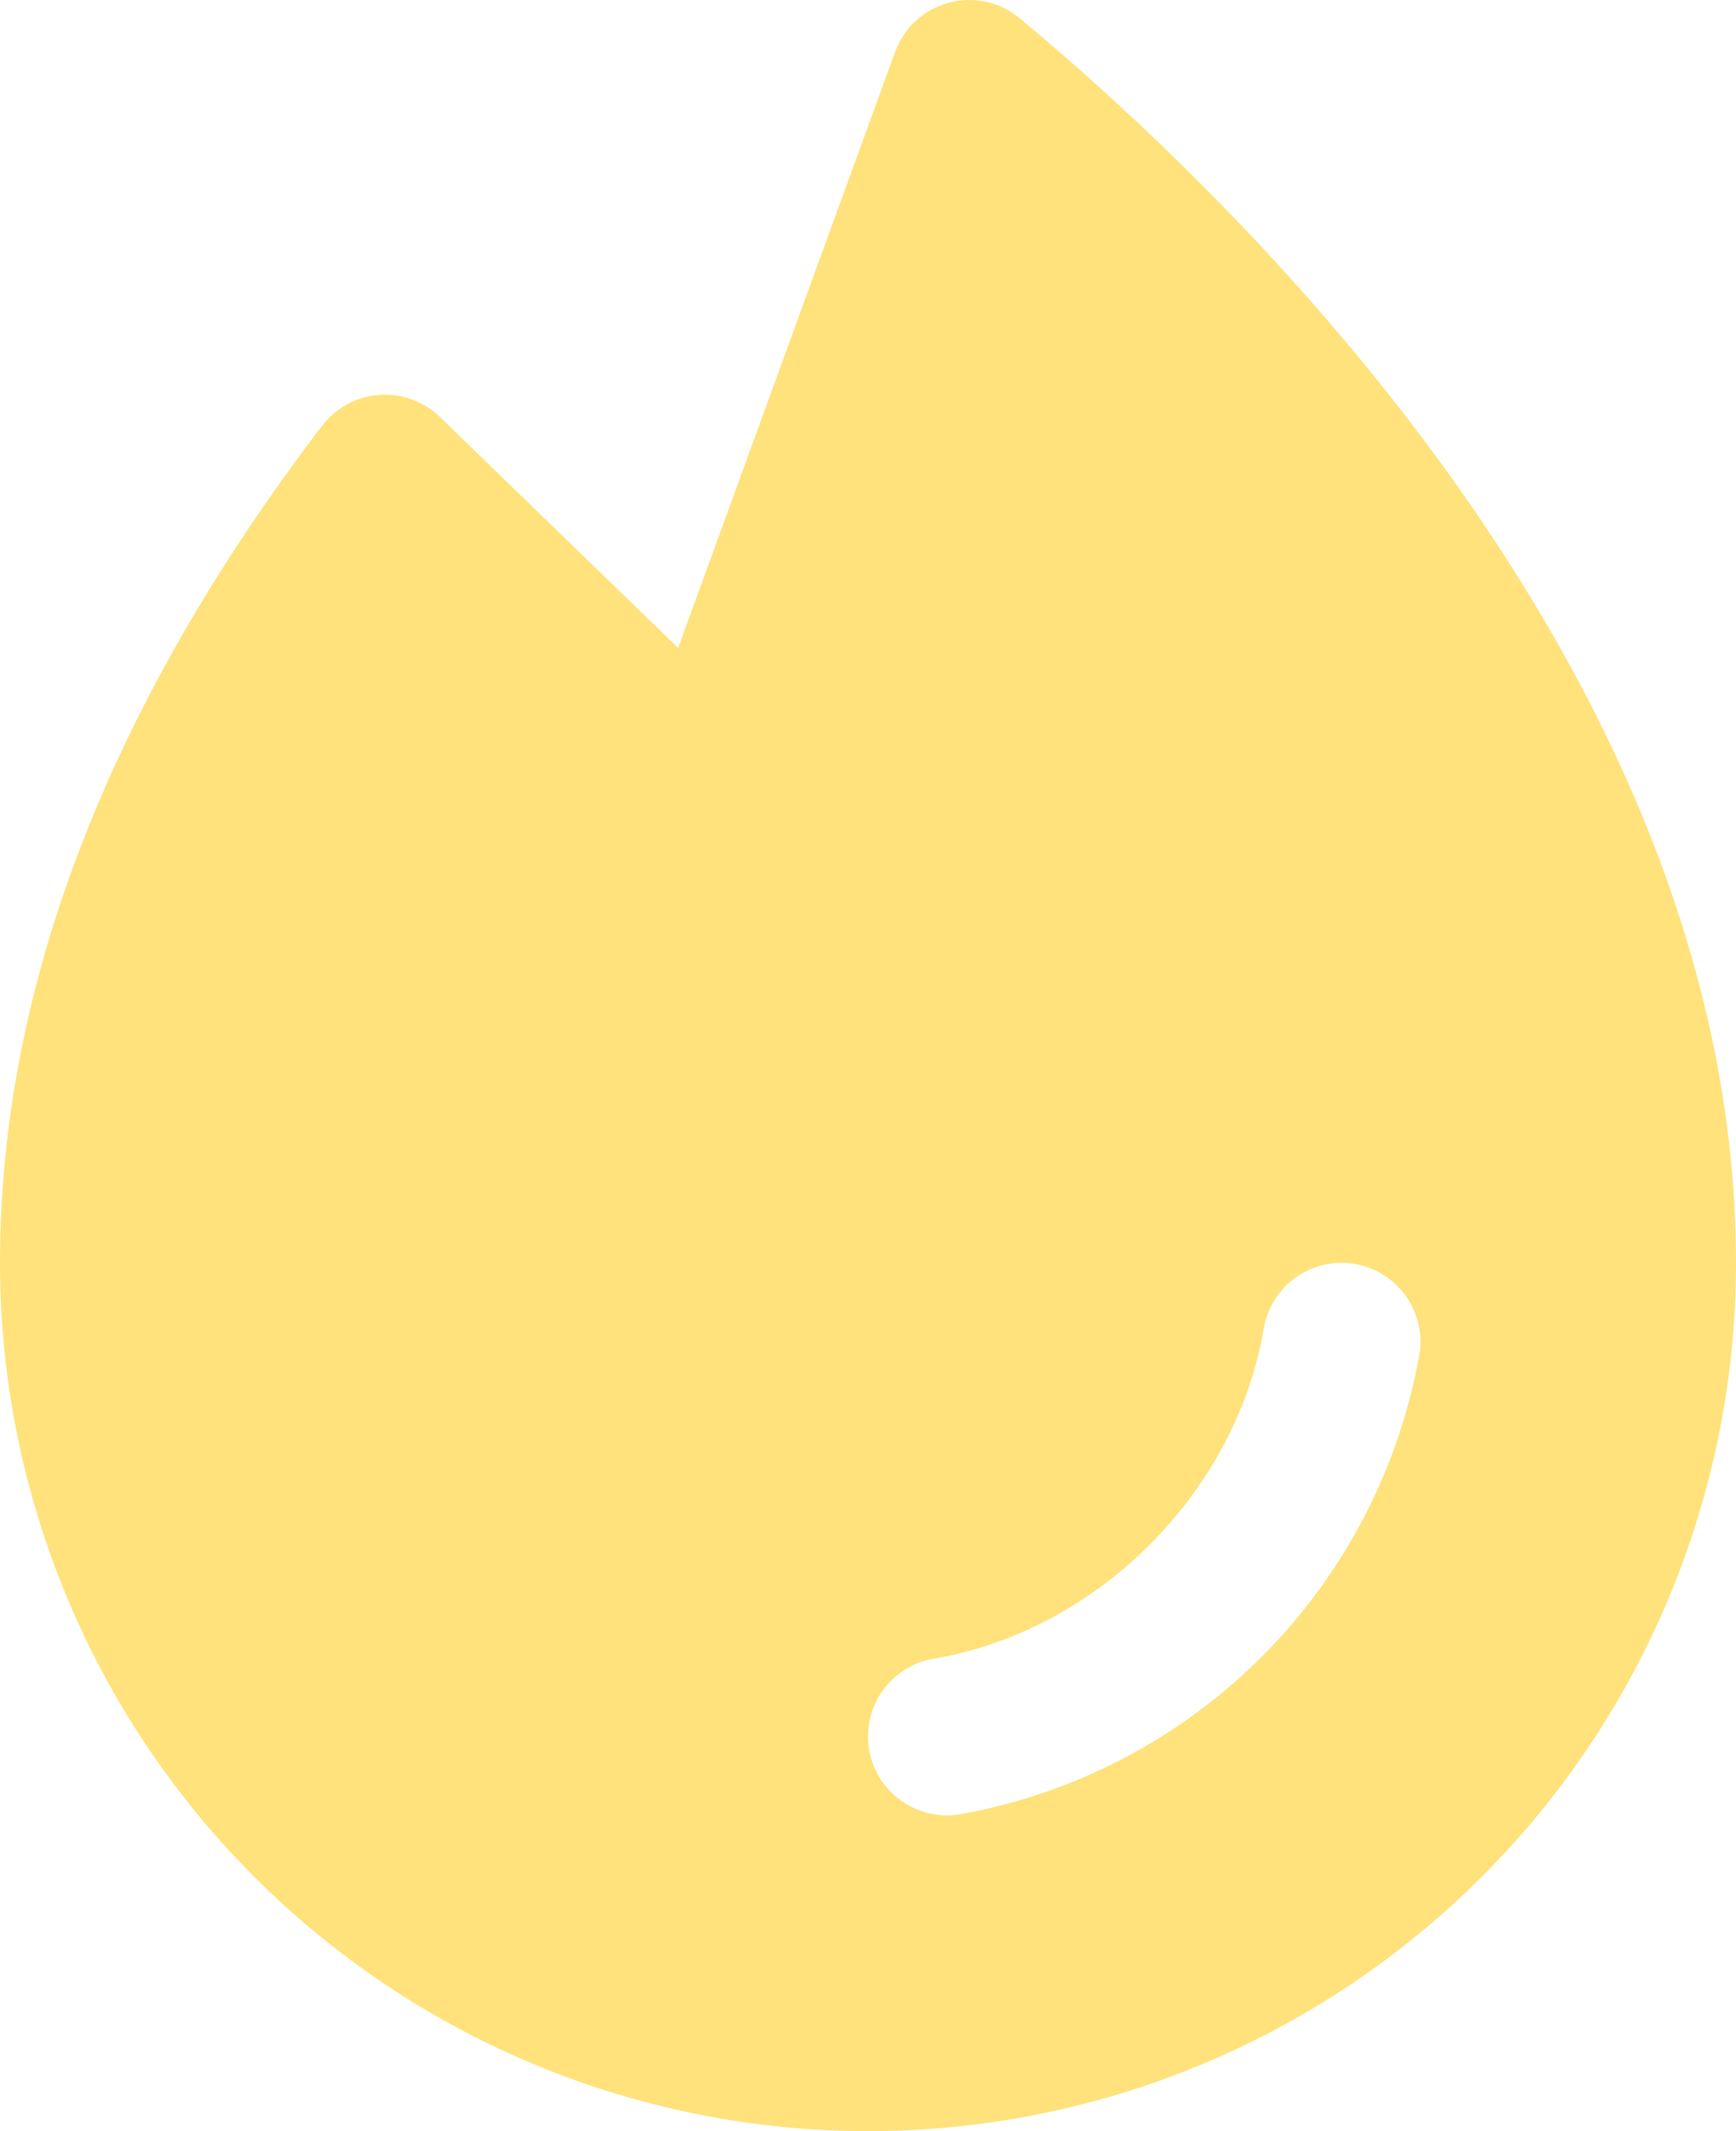 <svg width="22" height="27" viewBox="0 0 22 27" fill="none" xmlns="http://www.w3.org/2000/svg">
<path d="M12.922 0.231C12.799 0.129 12.653 0.057 12.496 0.023C12.34 -0.011 12.177 -0.007 12.023 0.035C11.868 0.076 11.725 0.155 11.607 0.263C11.489 0.371 11.399 0.507 11.344 0.657L8.594 8.209L5.574 5.282C5.472 5.184 5.351 5.108 5.218 5.06C5.086 5.012 4.944 4.992 4.803 5.003C4.662 5.013 4.525 5.054 4.401 5.121C4.277 5.188 4.168 5.281 4.082 5.394C1.375 8.941 0 12.51 0 16C0 18.917 1.159 21.715 3.222 23.778C5.285 25.841 8.083 27 11 27C13.917 27 16.715 25.841 18.778 23.778C20.841 21.715 22 18.917 22 16C22 8.569 15.651 2.5 12.922 0.231ZM17.986 17.167C17.727 18.616 17.03 19.95 15.99 20.99C14.949 22.03 13.615 22.727 12.166 22.986C12.111 22.995 12.056 23 12 23C11.749 23 11.508 22.905 11.323 22.735C11.138 22.566 11.024 22.333 11.004 22.083C10.983 21.833 11.057 21.584 11.211 21.386C11.365 21.188 11.588 21.055 11.835 21.014C13.906 20.665 15.664 18.907 16.015 16.832C16.059 16.571 16.206 16.337 16.422 16.184C16.639 16.03 16.907 15.969 17.169 16.014C17.43 16.058 17.663 16.204 17.817 16.421C17.971 16.637 18.032 16.906 17.988 17.167H17.986Z" fill="#FFE27B"/>
</svg>
